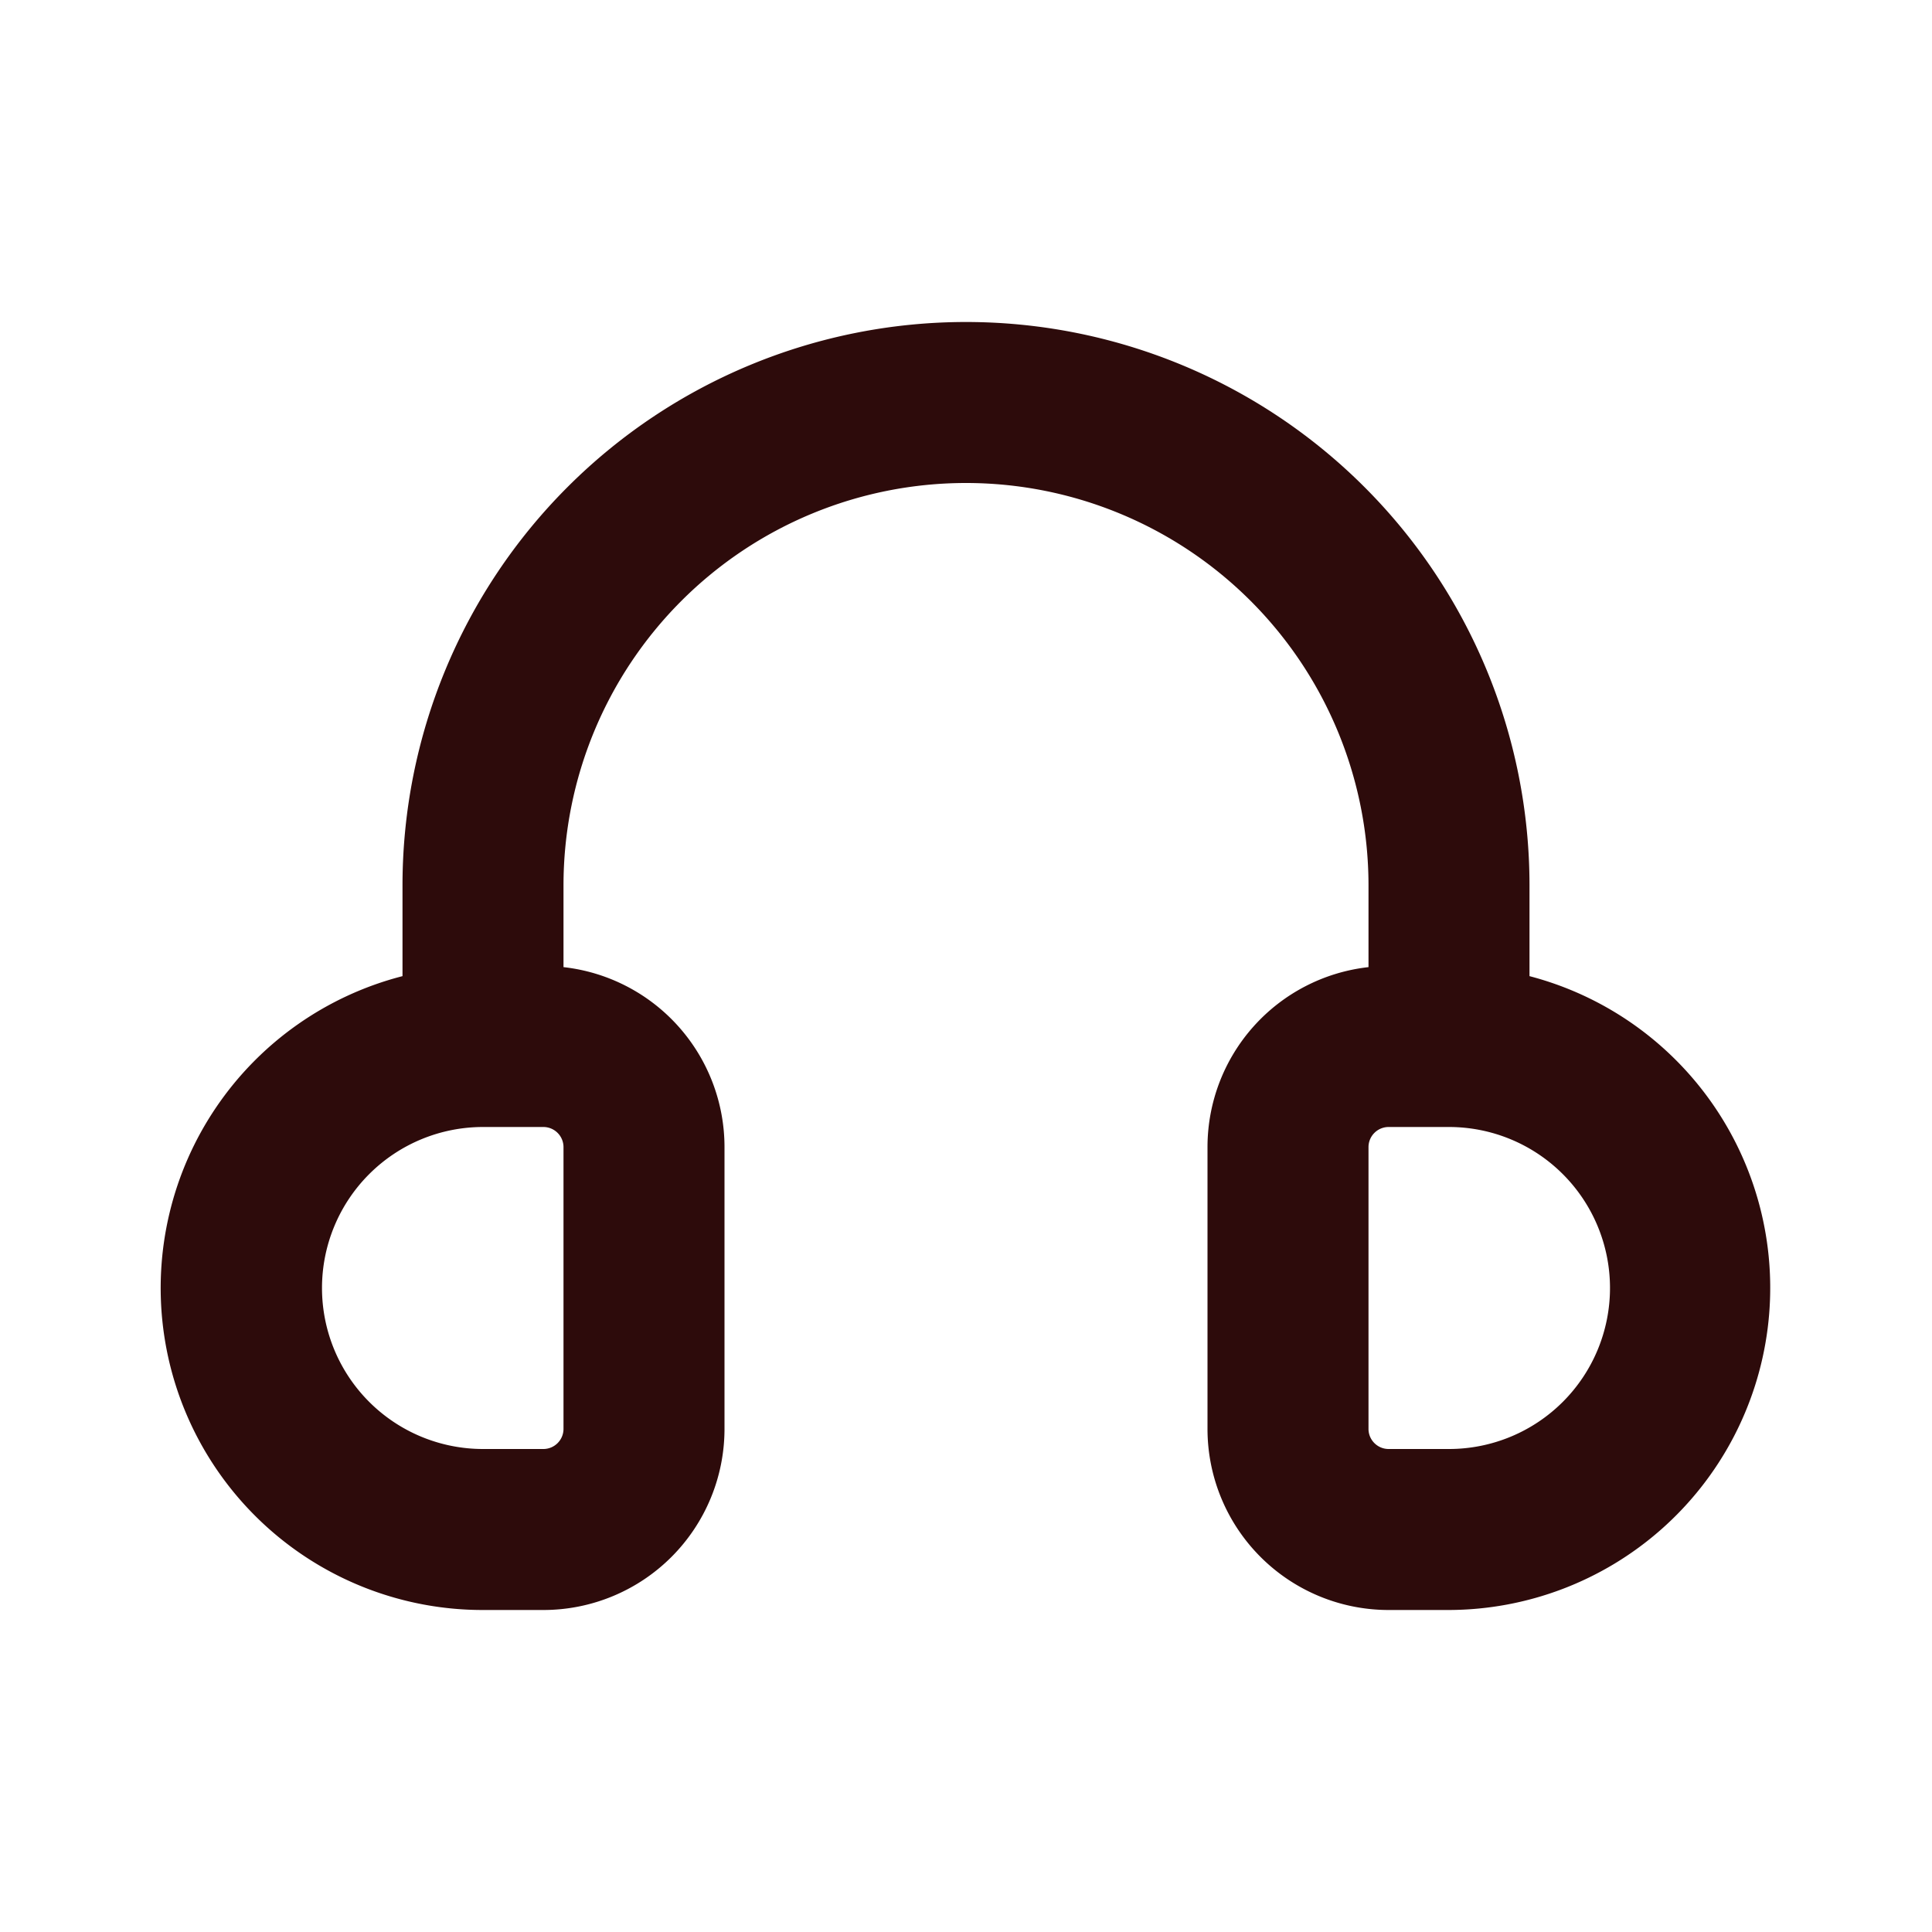 <svg width="48" height="48" fill="#2d0b0b" viewBox="0 0 24 24" xmlns="http://www.w3.org/2000/svg">
<path fill-rule="evenodd" d="M5 11a7 7 0 0 1 14 0v1.126A4.002 4.002 0 0 1 18 20h-.75A2.25 2.25 0 0 1 15 17.75v-3.5a2.25 2.25 0 0 1 2-2.236V11a5 5 0 0 0-10 0v1.014a2.25 2.25 0 0 1 2 2.236v3.5A2.25 2.25 0 0 1 6.75 20H6a4 4 0 0 1-1-7.874V11Zm1 3a2 2 0 1 0 0 4h.75a.25.25 0 0 0 .25-.25v-3.5a.25.25 0 0 0-.25-.25H6Zm11.25 0a.25.25 0 0 0-.25.25v3.5c0 .138.112.25.25.25H18a2 2 0 1 0 0-4h-.75Z" clip-rule="evenodd"></path>
</svg>